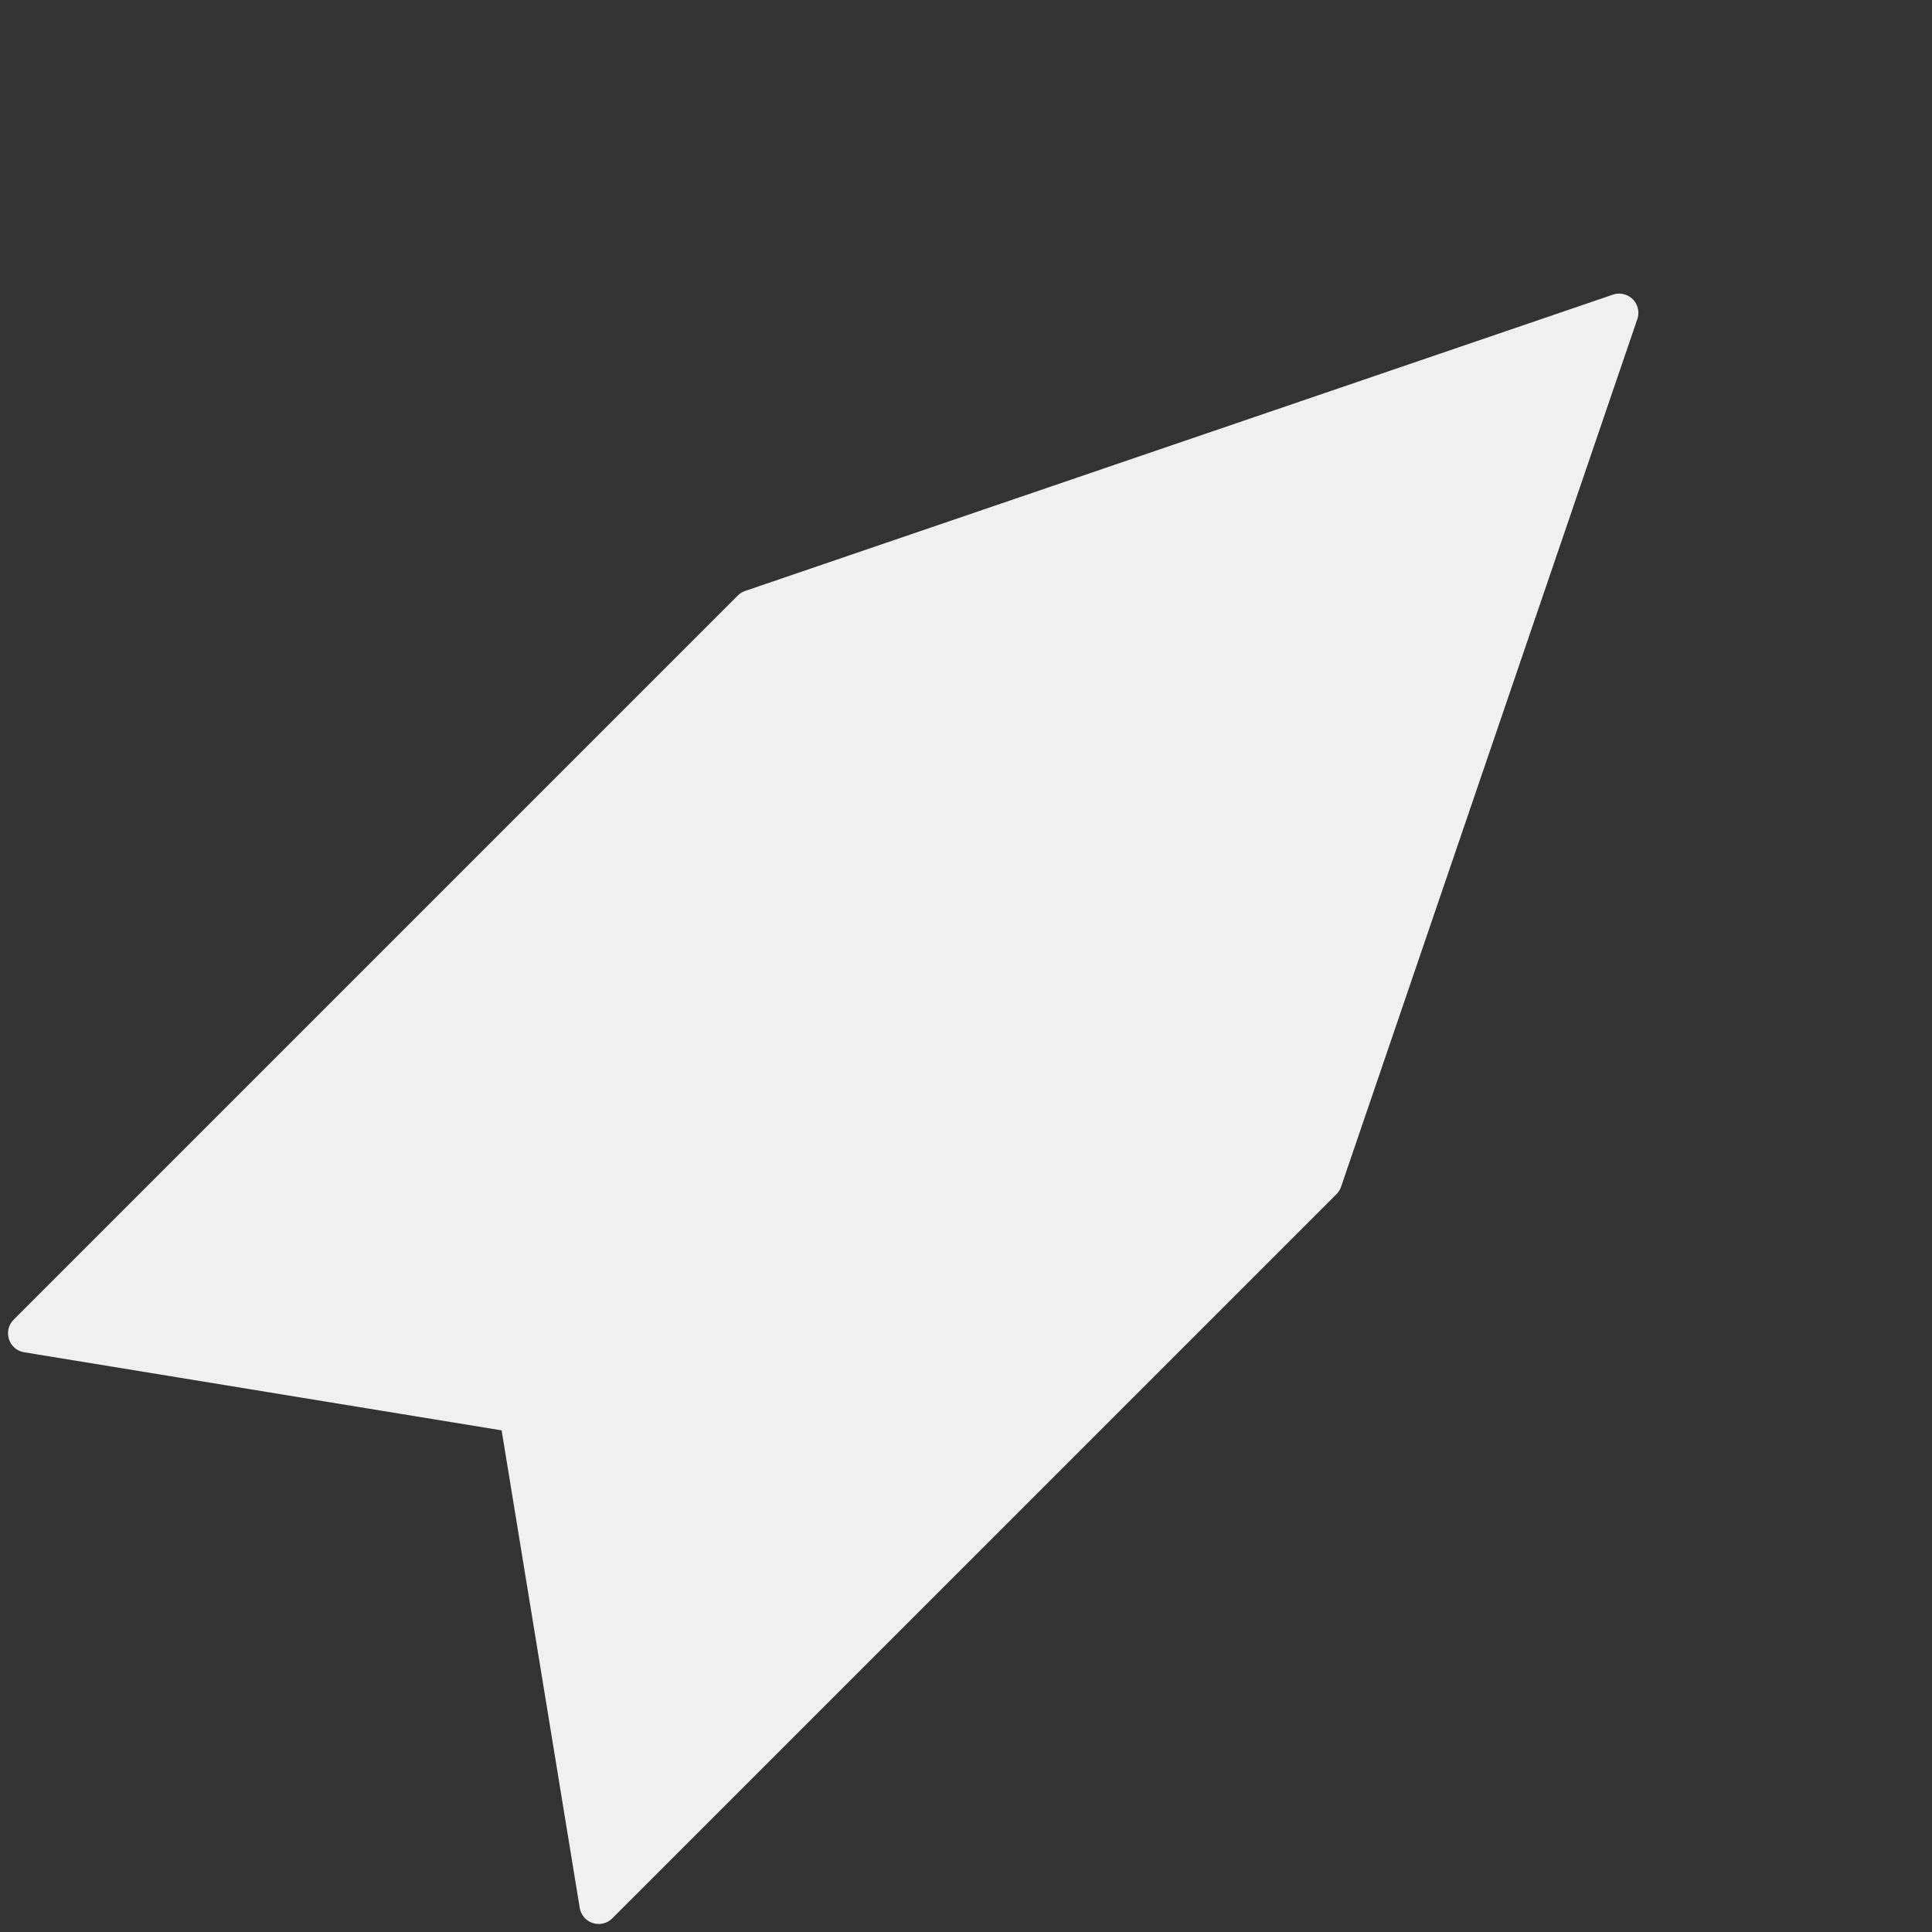<svg xmlns="http://www.w3.org/2000/svg" width="25.102" height="25.102" viewBox="0 0 25.102 25.102">
    <rect x="0" y="0" width="25.102" height="25.102" fill="#333333" stroke="none"/>
    <path id="Tracé_347" data-name="Tracé 347" d="M444.239,287.353l5.25,3.774V277.821l-5.25-10.694-5.25,10.694v13.306Z"
          transform="translate(-104.2 -498.947) rotate(45)" fill="#f0f0f0" stroke="#f0f0f0" stroke-linejoin="round"
          stroke-width="0.5"/>
</svg>
